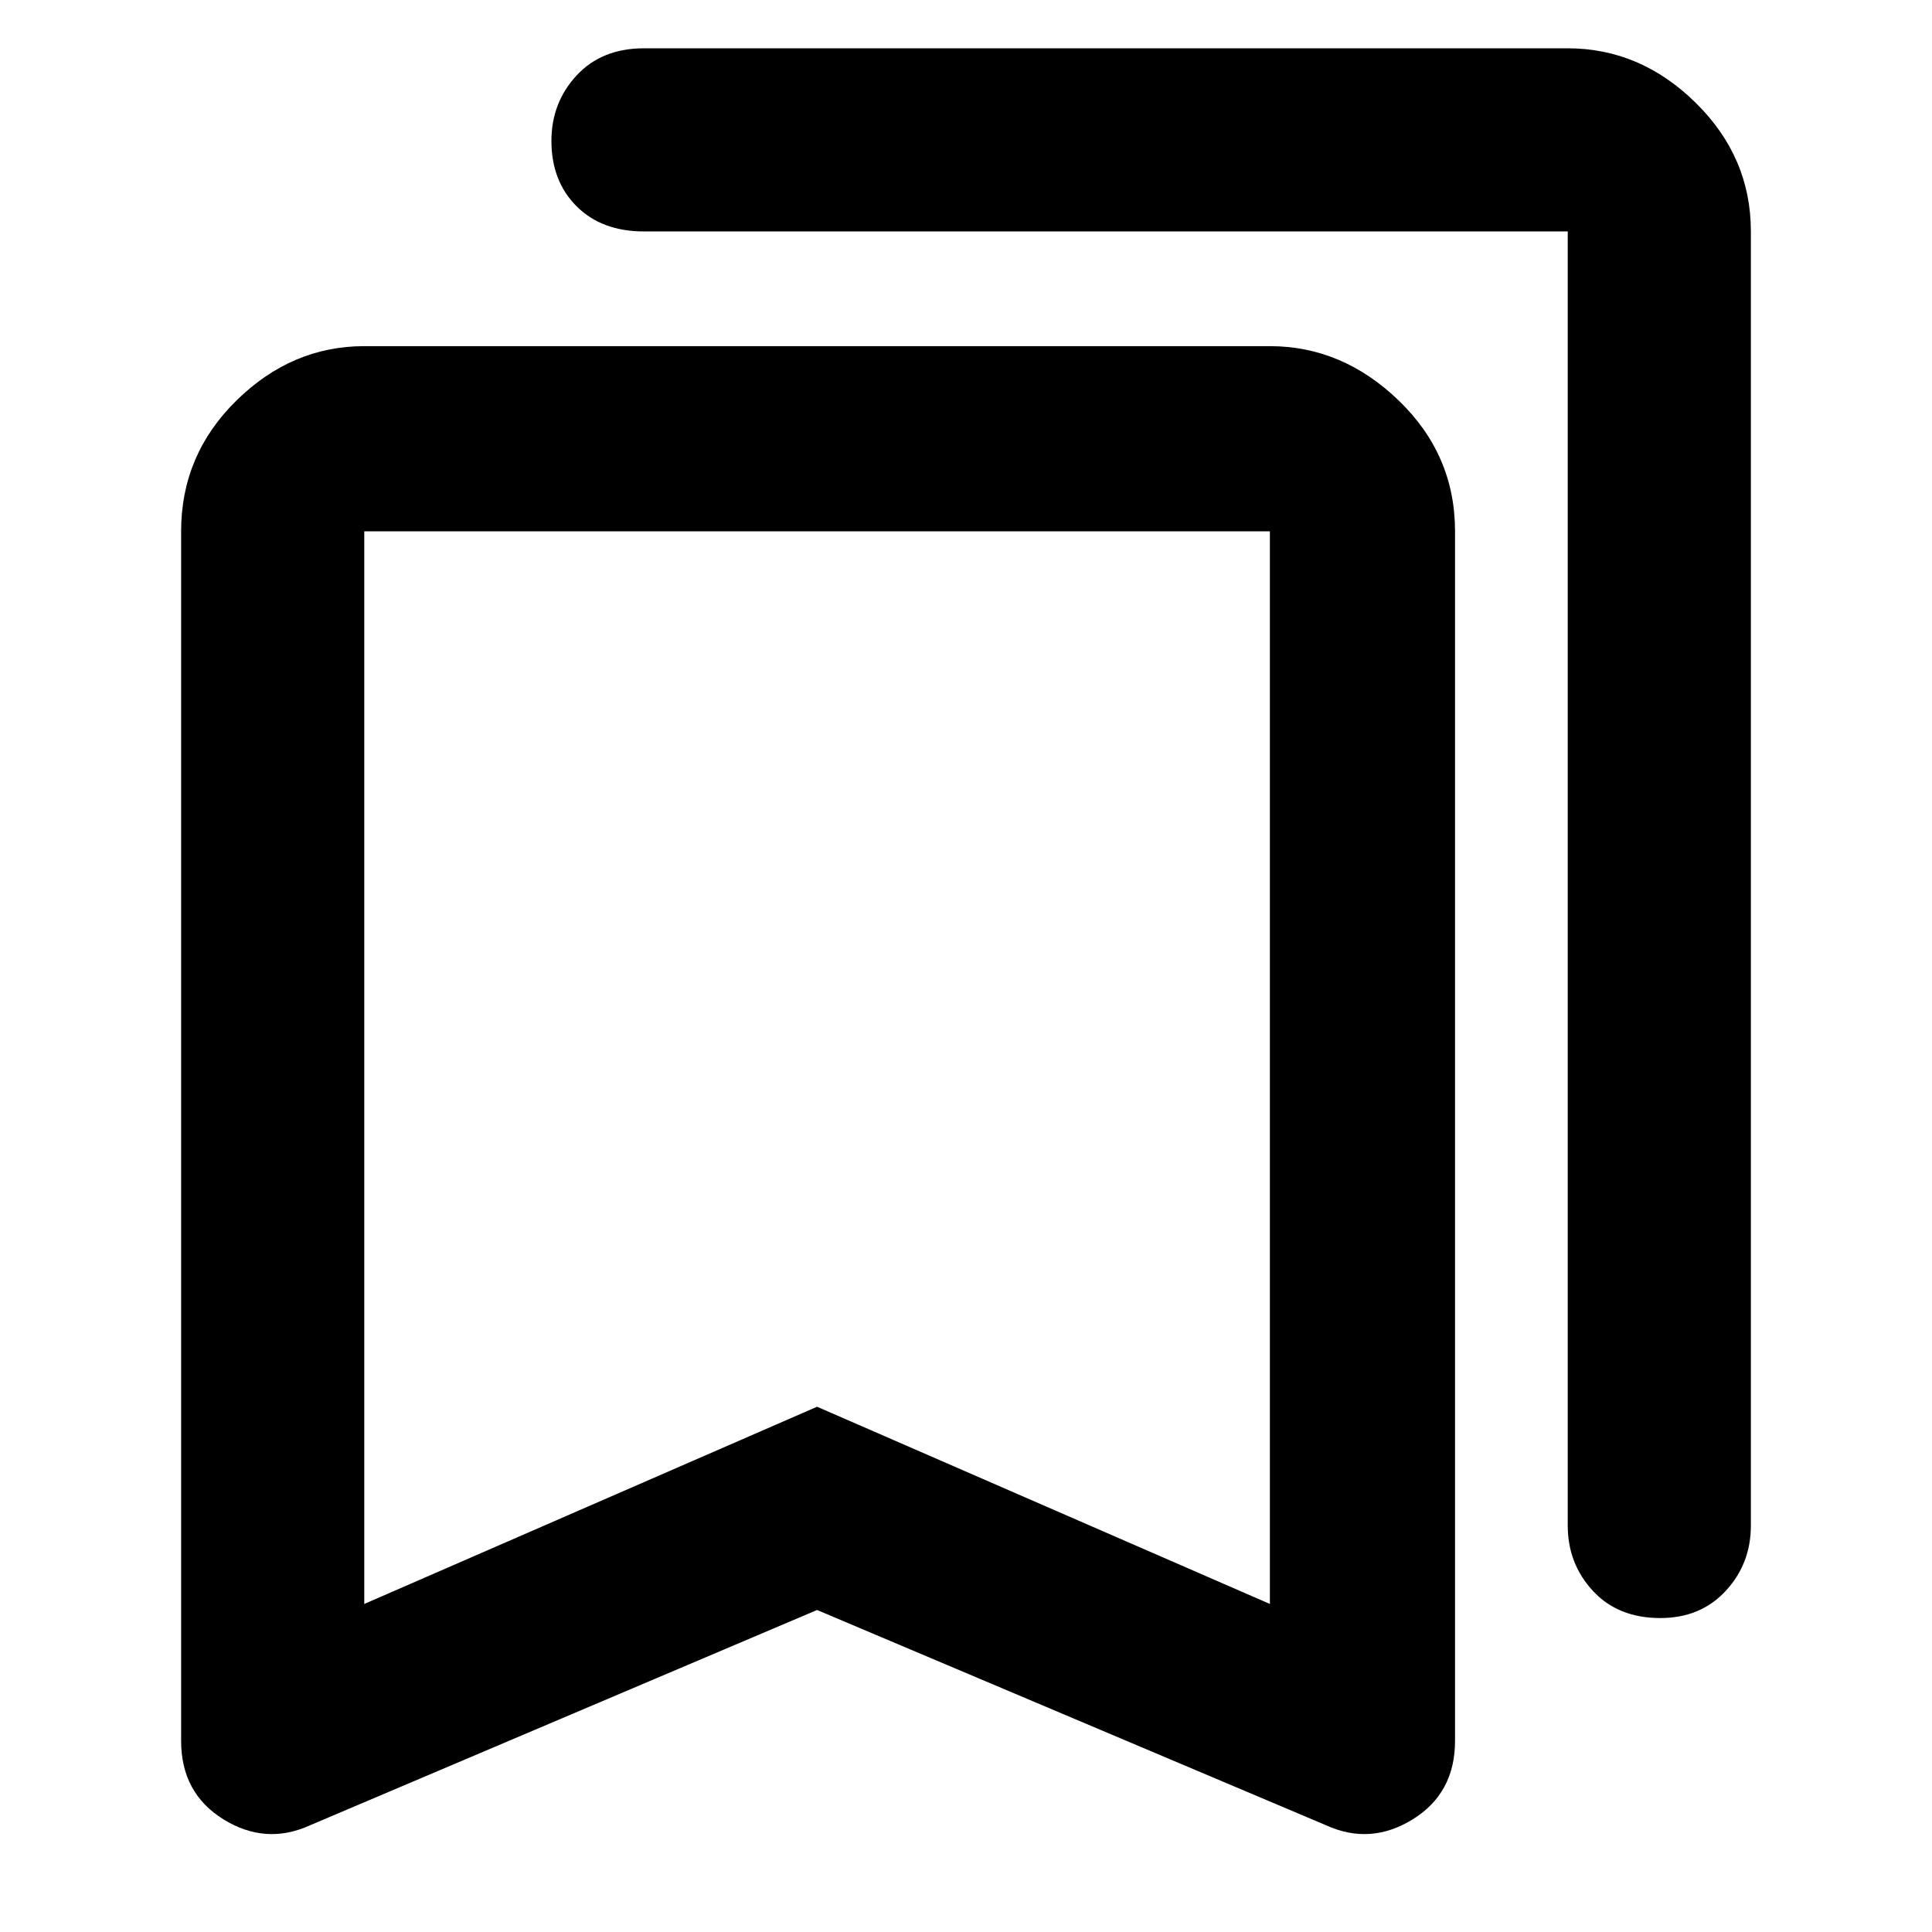 <svg xmlns="http://www.w3.org/2000/svg" height="48" width="48"><path d="M41.25 40.2Q40.2 40.2 39.575 39.525Q38.95 38.85 38.95 37.9V5.75Q38.95 5.75 38.95 5.75Q38.95 5.75 38.95 5.75H16Q14.95 5.75 14.325 5.125Q13.7 4.5 13.7 3.5Q13.7 2.55 14.325 1.875Q14.95 1.2 16 1.2H38.95Q40.75 1.2 42.125 2.55Q43.5 3.9 43.5 5.75V37.9Q43.5 38.85 42.875 39.525Q42.25 40.2 41.25 40.2ZM9.05 39.85 20.3 34.95 31.55 39.85V13.2Q31.55 13.2 31.55 13.2Q31.55 13.2 31.55 13.2H9.05Q9.05 13.2 9.05 13.2Q9.05 13.2 9.05 13.2ZM7.7 45.35Q6.6 45.85 5.55 45.2Q4.5 44.55 4.5 43.25V13.2Q4.5 11.3 5.875 9.95Q7.25 8.6 9.05 8.6H31.55Q33.35 8.6 34.75 9.95Q36.15 11.3 36.15 13.2V43.25Q36.15 44.55 35.1 45.2Q34.05 45.85 32.95 45.35L20.3 40ZM9.05 13.2Q9.05 13.2 9.05 13.2Q9.05 13.2 9.05 13.2H31.55Q31.55 13.2 31.55 13.2Q31.55 13.2 31.55 13.2H20.3Z"/></svg>
